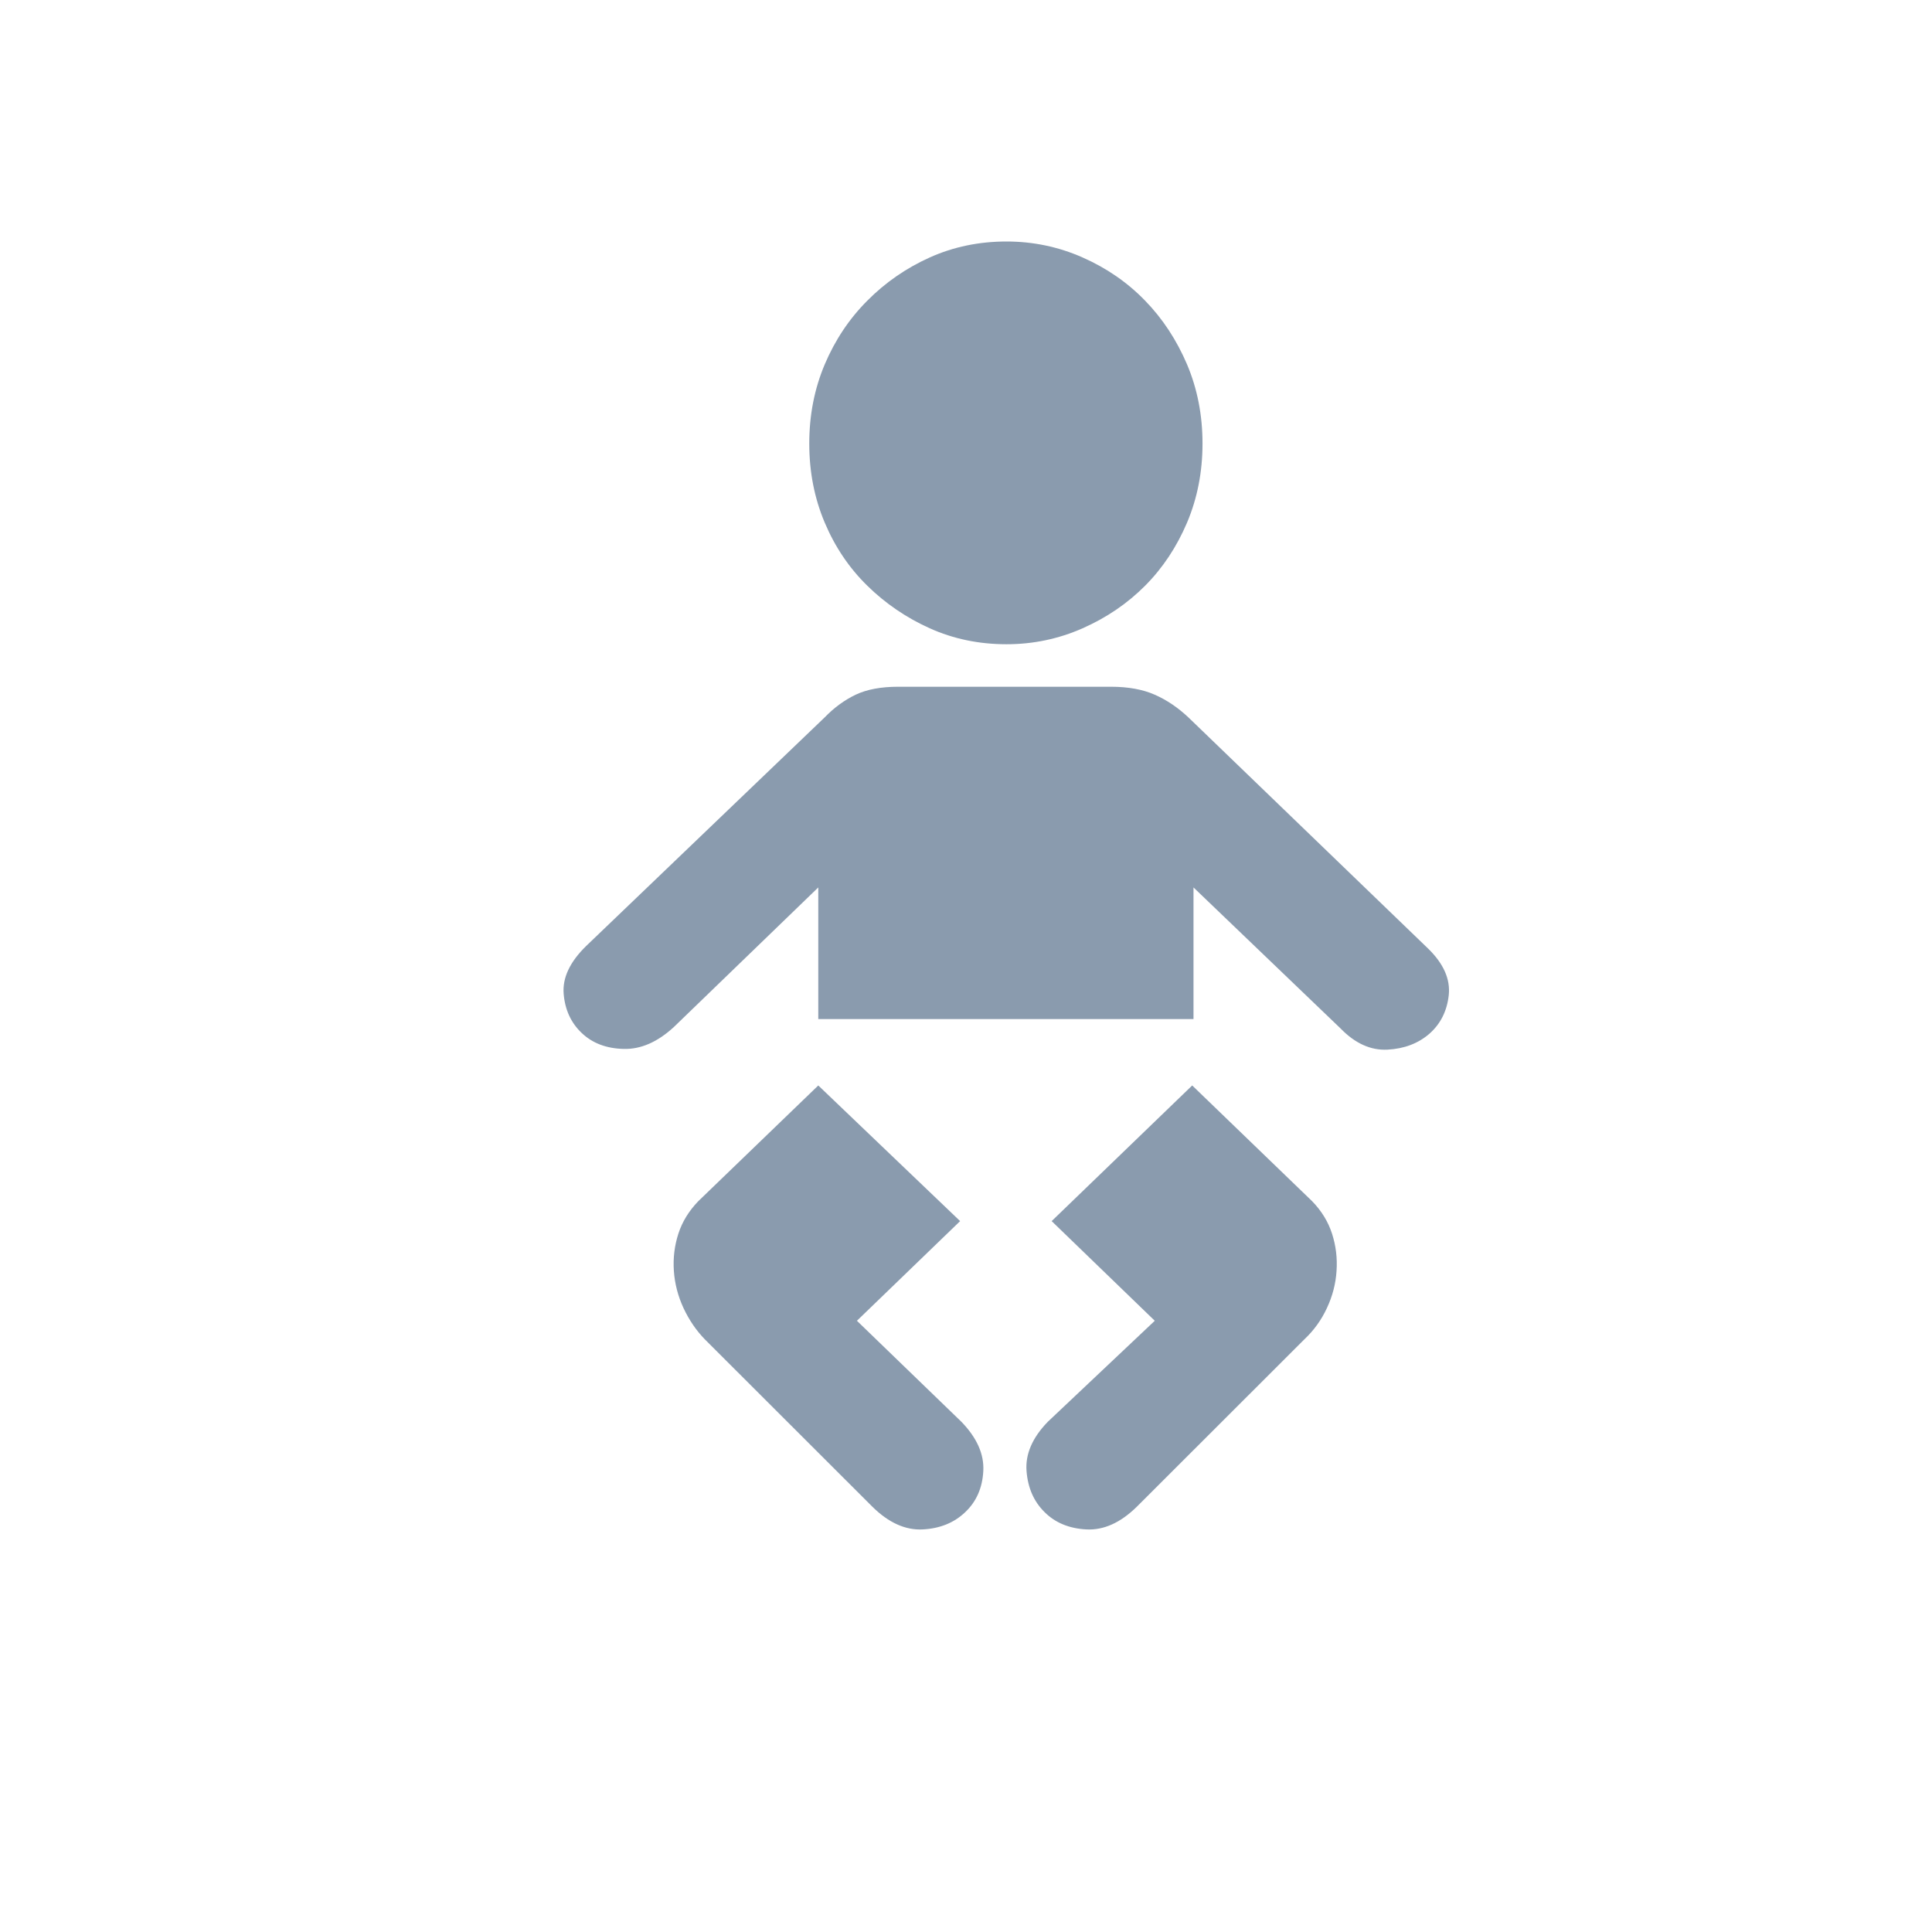 <svg width="24px" height="24px" viewBox="0 0 24 24" version="1.1" xmlns="http://www.w3.org/2000/svg" xmlns:xlink="http://www.w3.org/1999/xlink">
    <g id="infants" style="fill:#8a9bae" stroke="none" stroke-width="1" fill="none" fill-rule="evenodd">
        <path d="M12.503,8.003 C12.162,8.003 11.844,7.937 11.55,7.805 C11.257,7.673 10.998,7.496 10.774,7.276 C10.549,7.056 10.373,6.795 10.245,6.492 C10.117,6.189 10.053,5.862 10.053,5.51 C10.053,5.157 10.117,4.83 10.245,4.527 C10.373,4.225 10.549,3.96 10.774,3.735 C10.998,3.509 11.257,3.33 11.55,3.198 C11.844,3.066 12.162,3 12.503,3 C12.834,3 13.149,3.066 13.448,3.198 C13.747,3.33 14.006,3.509 14.225,3.735 C14.444,3.96 14.617,4.225 14.746,4.527 C14.874,4.83 14.938,5.157 14.938,5.51 C14.938,5.862 14.874,6.189 14.746,6.492 C14.617,6.795 14.444,7.056 14.225,7.276 C14.006,7.496 13.747,7.673 13.448,7.805 C13.149,7.937 12.834,8.003 12.503,8.003 Z M14.826,12.659 L10.165,12.659 L10.165,11.024 L8.371,12.758 C8.168,12.945 7.96,13.036 7.747,13.03 C7.533,13.025 7.359,12.959 7.226,12.832 C7.093,12.706 7.018,12.543 7.002,12.345 C6.986,12.147 7.079,11.949 7.282,11.751 L10.245,8.911 C10.362,8.79 10.491,8.696 10.629,8.63 C10.768,8.564 10.944,8.531 11.158,8.531 L13.801,8.531 C14.014,8.531 14.196,8.564 14.345,8.63 C14.495,8.696 14.633,8.79 14.762,8.911 L17.741,11.784 C17.933,11.971 18.018,12.164 17.997,12.362 C17.975,12.56 17.895,12.719 17.757,12.841 C17.618,12.962 17.444,13.028 17.236,13.039 C17.028,13.05 16.833,12.962 16.651,12.774 L14.826,11.024 L14.826,12.659 Z M16.299,14.921 C16.417,15.042 16.499,15.177 16.547,15.325 C16.595,15.474 16.614,15.628 16.603,15.788 C16.593,15.947 16.553,16.101 16.483,16.25 C16.414,16.399 16.32,16.528 16.203,16.638 L14.121,18.718 C13.918,18.917 13.71,19.01 13.496,18.999 C13.283,18.988 13.109,18.917 12.976,18.784 C12.842,18.652 12.768,18.482 12.752,18.273 C12.736,18.064 12.824,17.86 13.016,17.662 L14.345,16.407 L13.064,15.169 L14.81,13.484 L16.299,14.921 Z M10.165,13.484 L11.927,15.169 L10.645,16.407 L11.943,17.662 C12.135,17.86 12.226,18.064 12.215,18.273 C12.204,18.482 12.13,18.652 11.991,18.784 C11.852,18.917 11.676,18.988 11.462,18.999 C11.249,19.01 11.04,18.917 10.838,18.718 L8.756,16.638 C8.649,16.528 8.561,16.399 8.491,16.25 C8.422,16.101 8.382,15.947 8.371,15.788 C8.36,15.628 8.379,15.474 8.427,15.325 C8.475,15.177 8.558,15.042 8.675,14.921 L10.165,13.484 Z"></path>
    </g>
</svg>